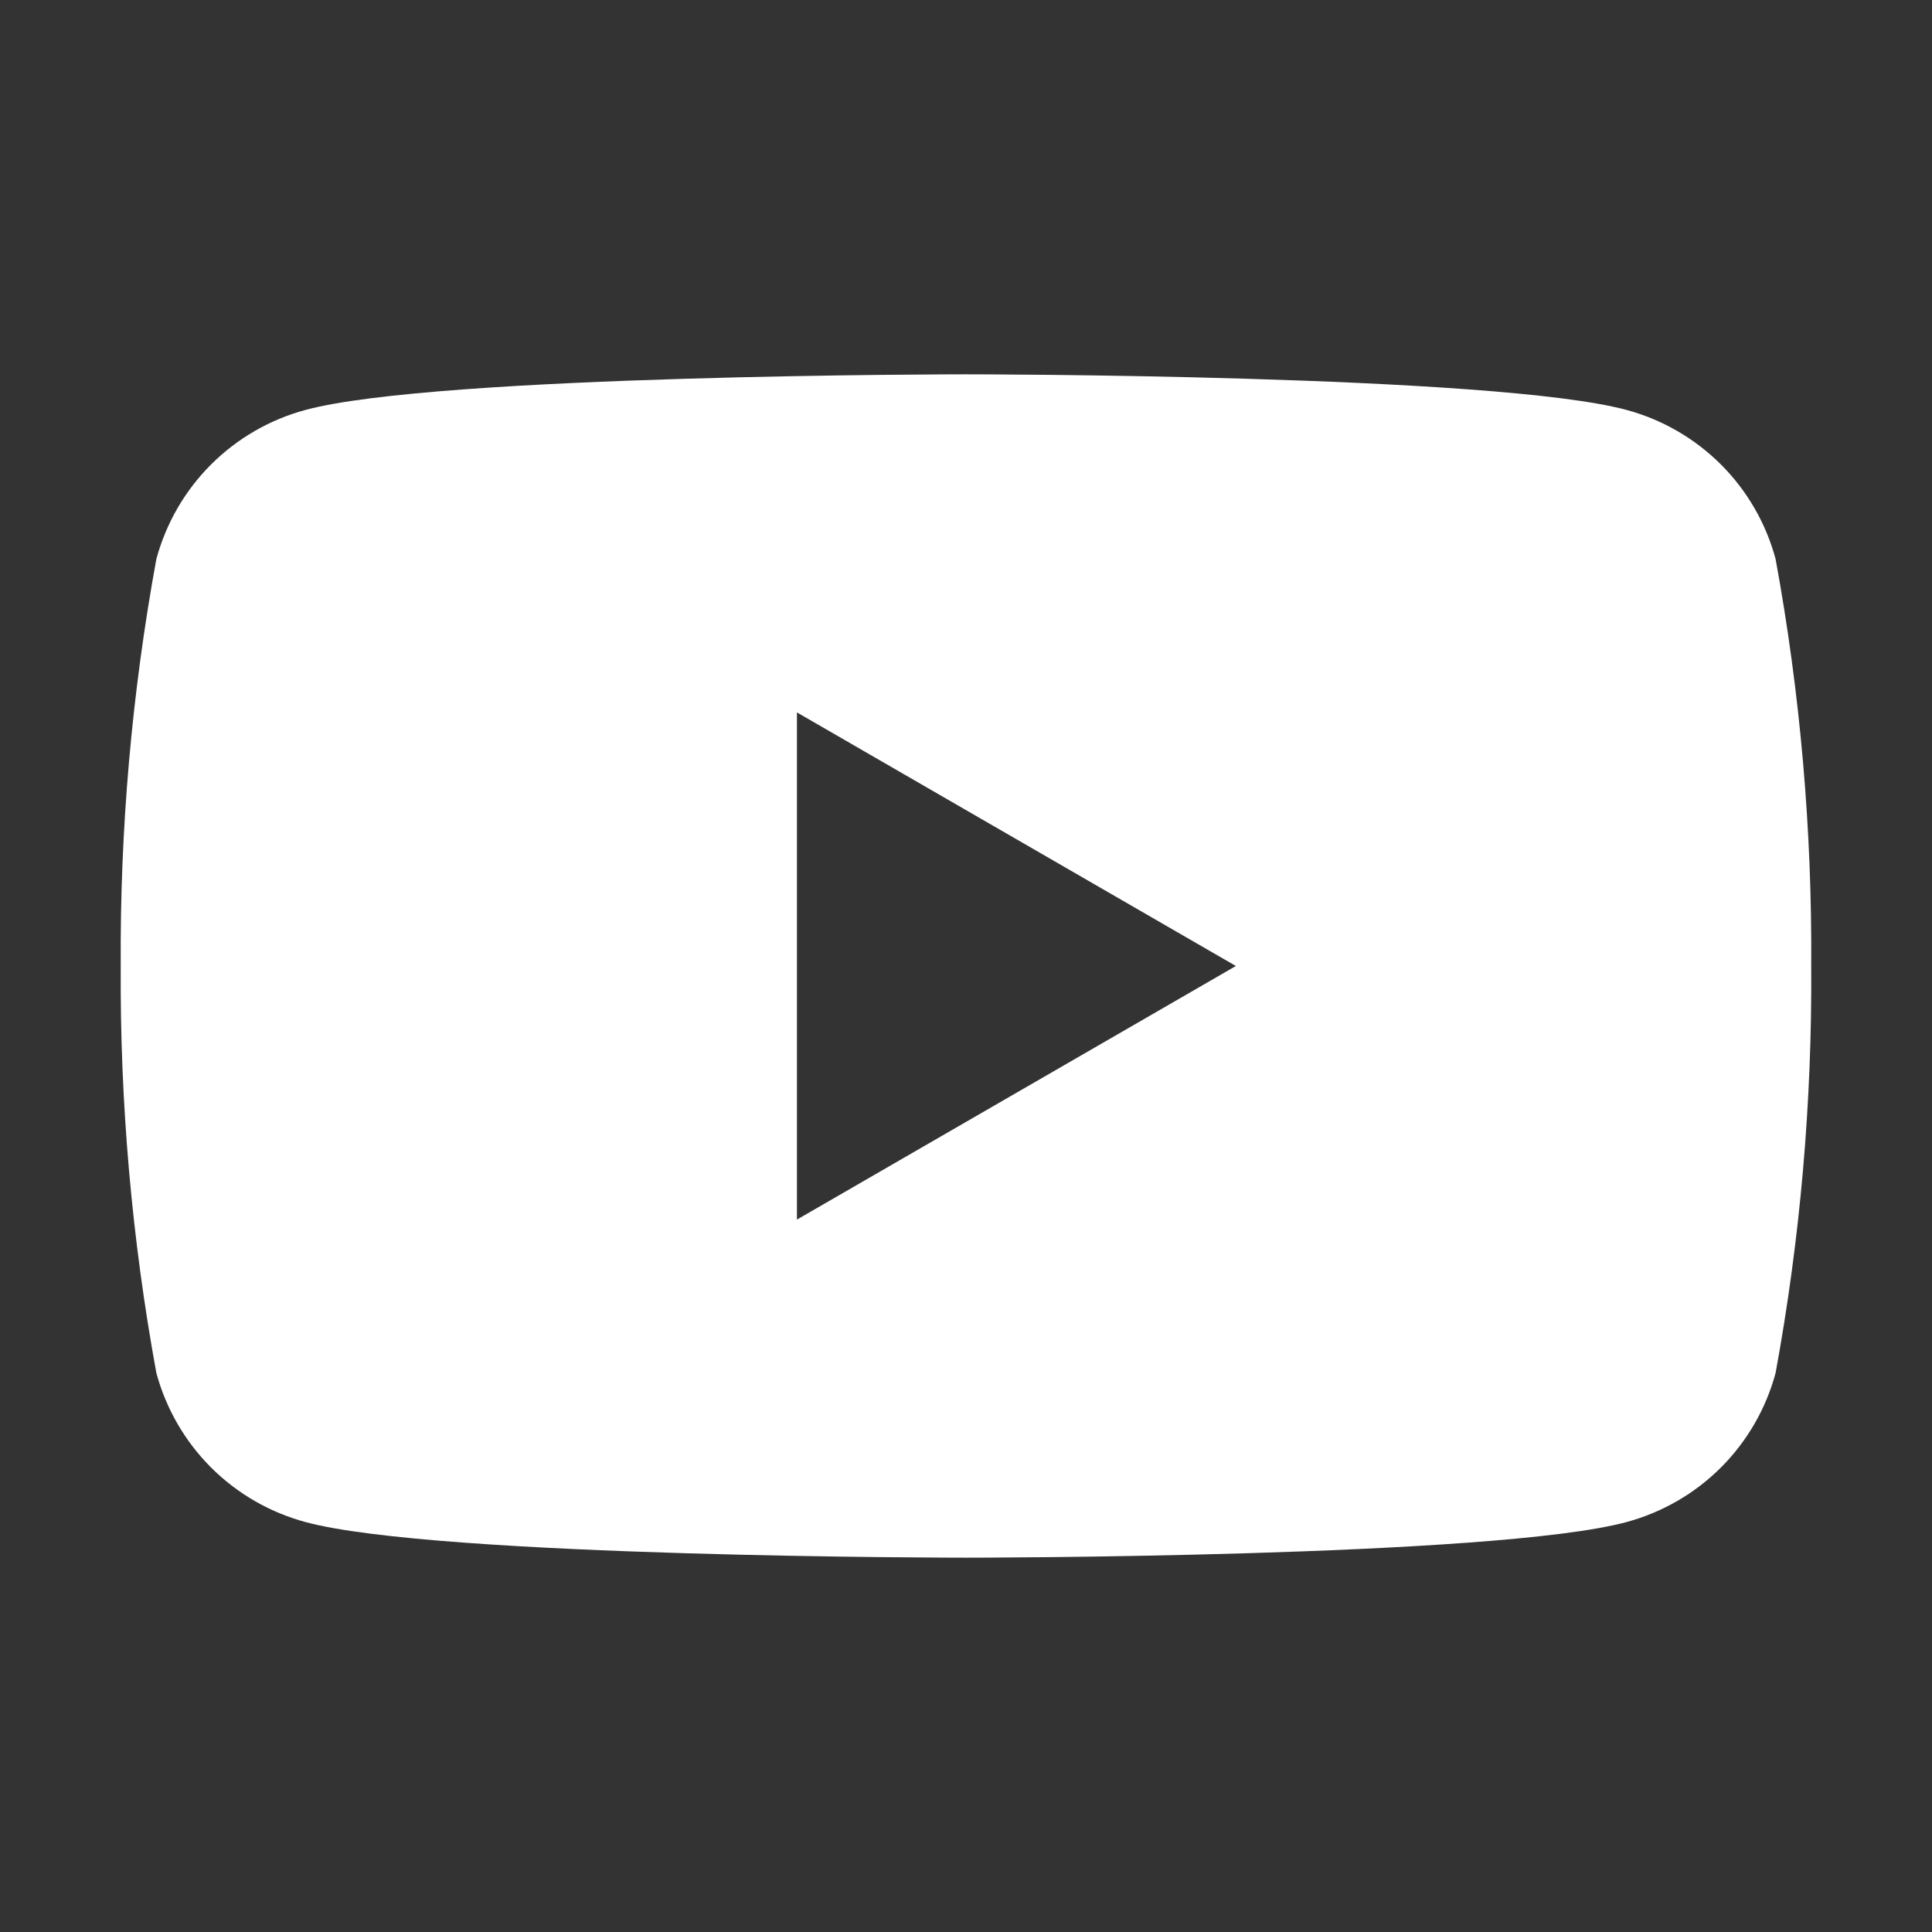 <svg width="39" height="39" viewBox="0 0 39 39" fill="none" xmlns="http://www.w3.org/2000/svg">
<rect x="0" y="0" width="39" height="39" fill="#333333" stroke="none"/>
<path d="M35.843 11.286C35.649 10.564 35.269 9.906 34.741 9.378C34.212 8.85 33.554 8.469 32.833 8.275C30.176 7.556 19.5 7.556 19.5 7.556C19.5 7.556 8.824 7.556 6.167 8.275C5.445 8.469 4.788 8.85 4.259 9.378C3.731 9.906 3.351 10.564 3.156 11.286C2.66 13.995 2.42 16.745 2.437 19.5C2.42 22.255 2.66 25.005 3.156 27.714C3.351 28.436 3.731 29.093 4.259 29.622C4.788 30.15 5.445 30.53 6.167 30.725C8.824 31.444 19.5 31.444 19.5 31.444C19.5 31.444 30.176 31.444 32.833 30.725C33.554 30.53 34.212 30.15 34.741 29.622C35.269 29.093 35.649 28.436 35.843 27.714C36.34 25.005 36.58 22.255 36.562 19.5C36.58 16.745 36.34 13.995 35.843 11.286ZM16.087 24.619V14.381L24.948 19.5L16.087 24.619Z" fill="white"/>
</svg>
